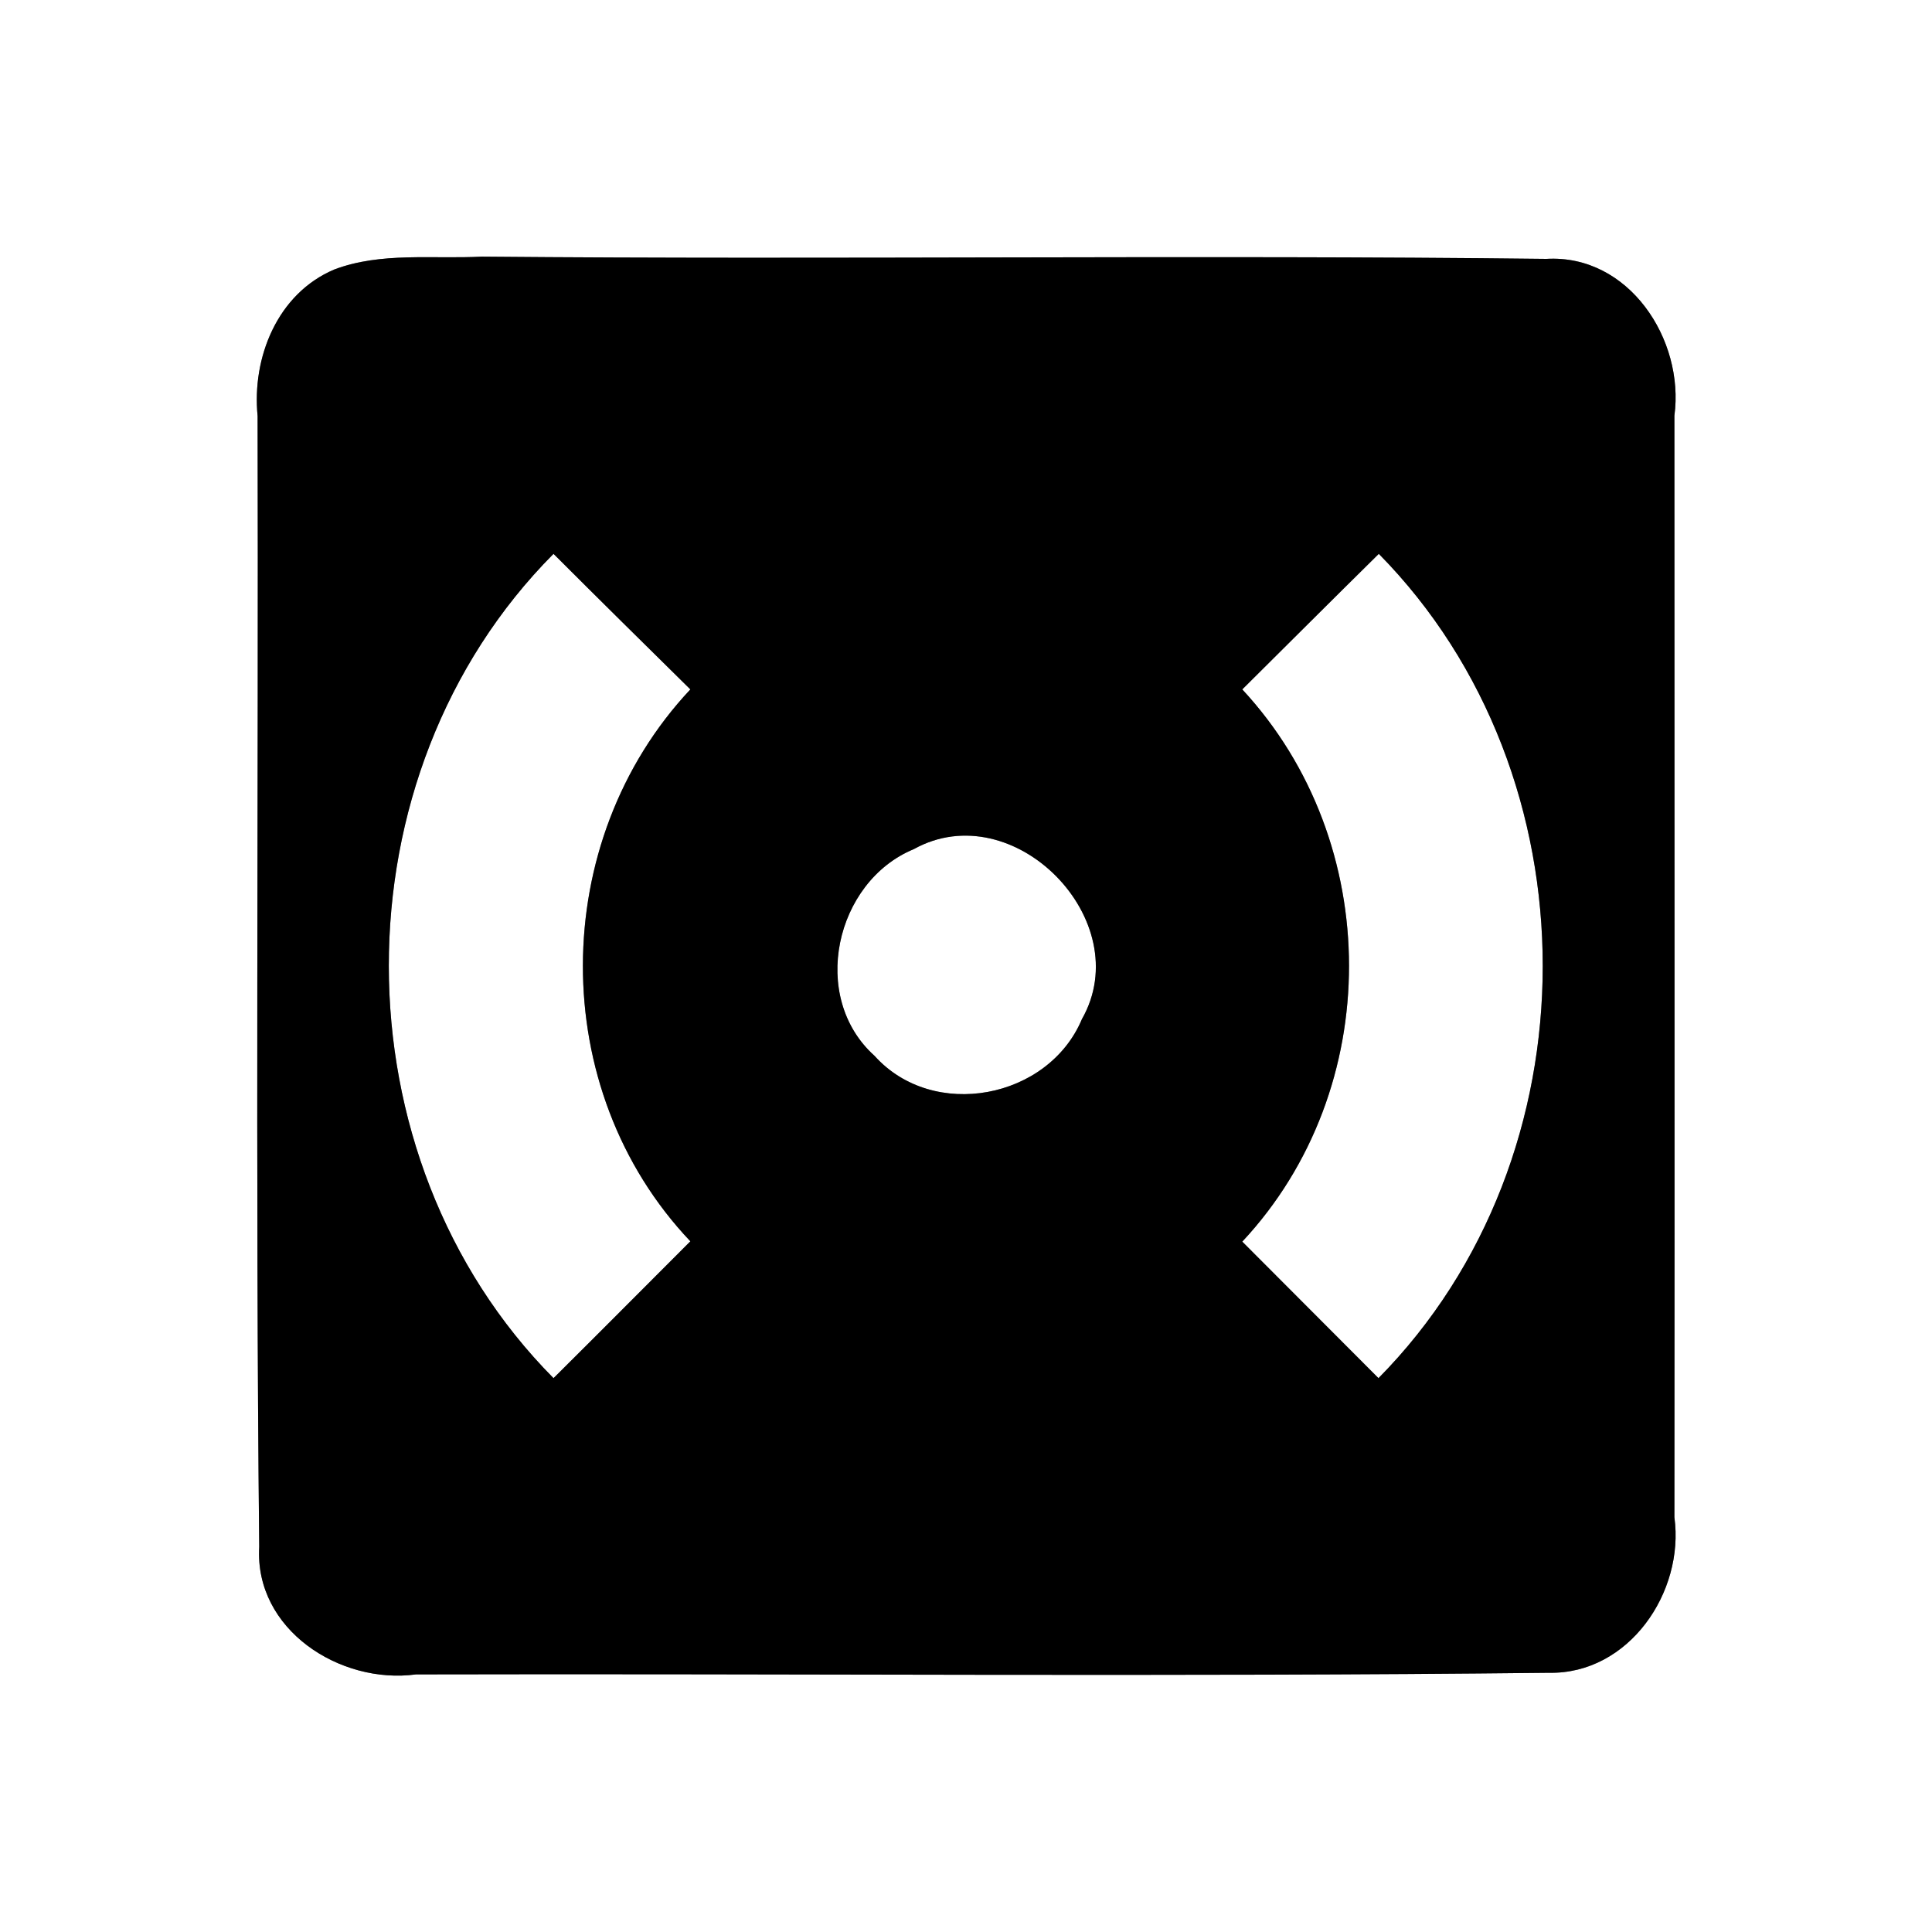 <?xml version="1.0" encoding="UTF-8" ?>
<!DOCTYPE svg PUBLIC "-//W3C//DTD SVG 1.1//EN" "http://www.w3.org/Graphics/SVG/1.1/DTD/svg11.dtd">
<svg width="60pt" height="60pt" viewBox="0 0 60 60" version="1.1" xmlns="http://www.w3.org/2000/svg">
<rect x="0" y="0" width="60" height="60" fill="#808080" stroke="none"/>
<g id="#ffffffff">
<path fill="#ffffff" opacity="1.00" d=" M 0.00 0.00 L 60.00 0.00 L 60.00 60.00 L 0.00 60.00 L 0.00 0.00 M 10.38 8.37 C 8.61 9.12 7.82 11.11 8.00 12.92 C 8.03 24.63 7.93 36.34 8.05 48.04 C 7.90 50.61 10.56 52.32 12.92 52.00 C 24.65 51.97 36.38 52.08 48.10 51.95 C 50.58 52.00 52.32 49.45 52.00 47.12 C 52.01 35.72 52.00 24.31 52.00 12.91 C 52.32 10.54 50.58 7.89 48.02 8.04 C 37.00 7.91 25.98 8.07 14.96 7.97 C 13.44 8.05 11.83 7.82 10.38 8.37 Z" />
<path fill="#ffffff" opacity="1.00" d=" M 17.19 42.80 C 10.38 35.93 10.36 24.07 17.19 17.20 C 18.60 18.61 20.02 20.01 21.44 21.41 C 17.01 26.13 16.97 33.84 21.44 38.55 C 20.02 39.97 18.61 41.39 17.19 42.80 Z" />
<path fill="#ffffff" opacity="1.00" d=" M 38.58 21.41 C 39.99 20.01 41.40 18.60 42.82 17.20 C 49.61 24.09 49.61 35.92 42.81 42.80 C 41.40 41.39 39.99 39.97 38.58 38.56 C 43.01 33.82 42.99 26.16 38.58 21.41 Z" />
<path fill="#ffffff" opacity="1.00" d=" M 28.38 26.37 C 31.48 24.65 35.34 28.59 33.60 31.65 C 32.56 34.13 28.98 34.82 27.16 32.79 C 25.13 30.97 25.93 27.38 28.38 26.37 Z" />
</g>
<g id="#000000ff">
<path fill="#000000" opacity="1.00" d=" M 10.38 8.37 C 11.83 7.82 13.44 8.05 14.96 7.97 C 25.98 8.07 37.00 7.91 48.02 8.04 C 50.58 7.89 52.32 10.54 52.00 12.91 C 52.00 24.31 52.01 35.72 52.00 47.12 C 52.32 49.45 50.58 52.00 48.10 51.95 C 36.38 52.08 24.65 51.97 12.92 52.00 C 10.56 52.32 7.90 50.61 8.05 48.04 C 7.93 36.34 8.03 24.63 8.00 12.92 C 7.82 11.11 8.61 9.12 10.38 8.37 M 17.19 42.80 C 18.61 41.39 20.02 39.97 21.44 38.55 C 16.97 33.84 17.01 26.13 21.44 21.41 C 20.02 20.01 18.60 18.61 17.19 17.20 C 10.36 24.07 10.38 35.93 17.19 42.80 M 38.58 21.41 C 42.99 26.16 43.01 33.82 38.58 38.56 C 39.99 39.97 41.40 41.39 42.81 42.80 C 49.61 35.92 49.61 24.09 42.82 17.20 C 41.40 18.60 39.99 20.01 38.58 21.41 M 28.38 26.37 C 25.93 27.38 25.13 30.97 27.16 32.79 C 28.98 34.82 32.56 34.13 33.60 31.65 C 35.34 28.59 31.48 24.65 28.38 26.37 Z" />
</g>
</svg>
